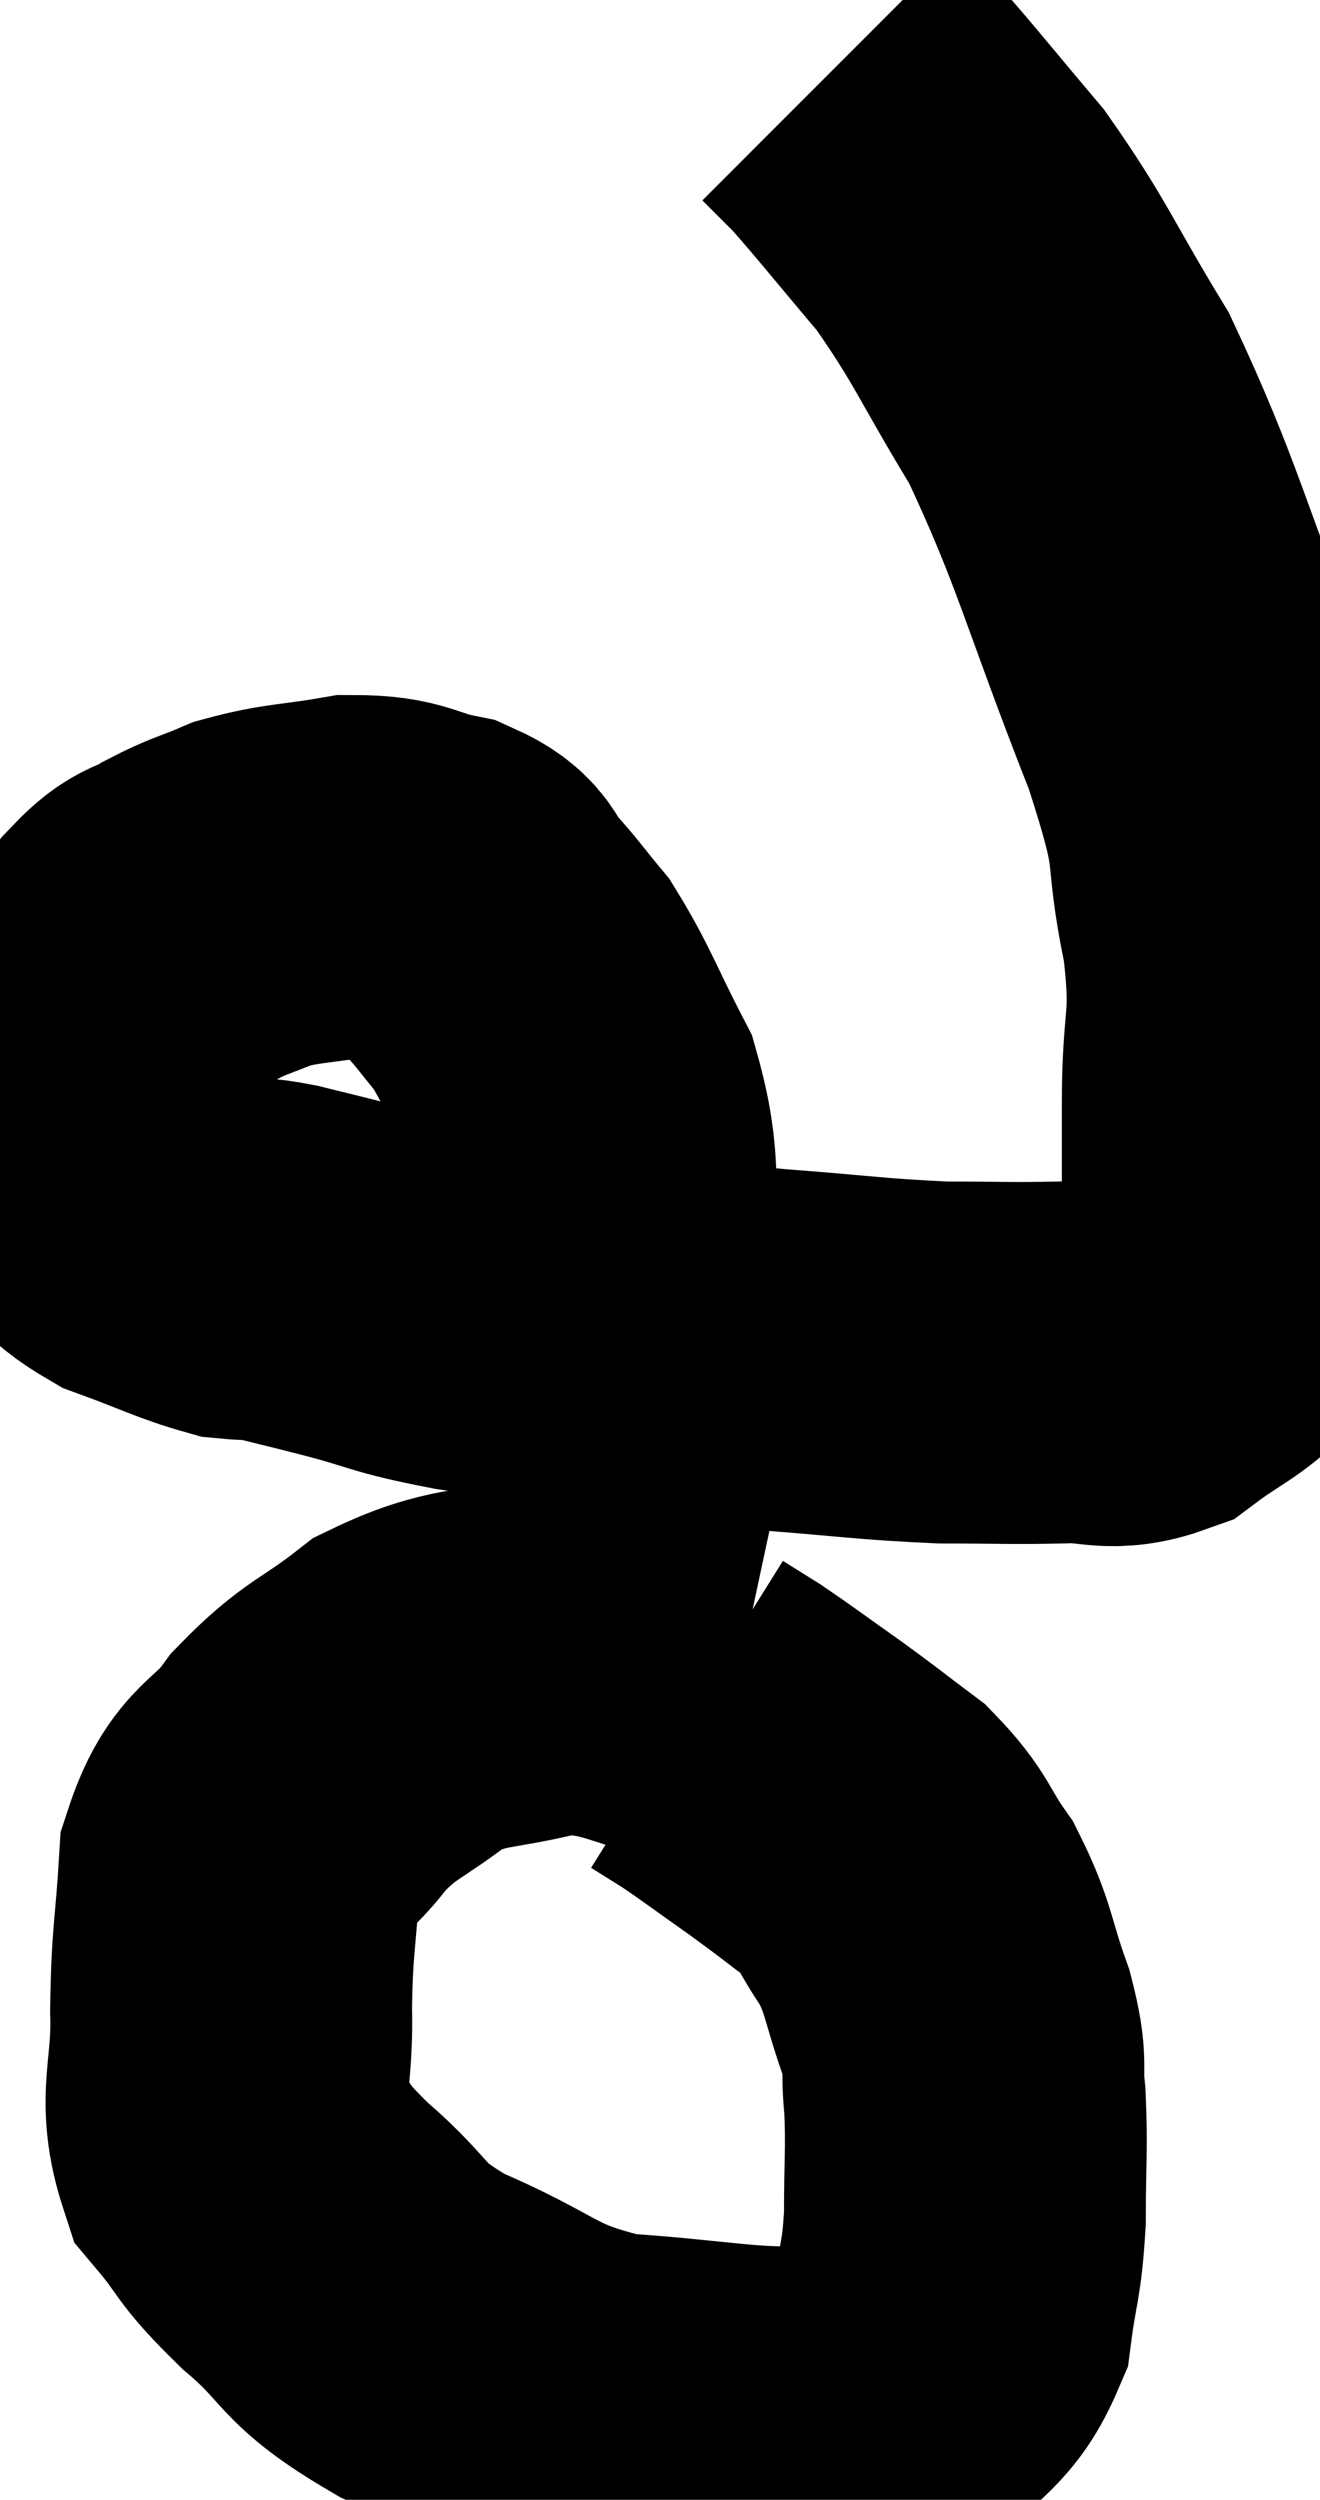 <svg xmlns="http://www.w3.org/2000/svg" viewBox="11.327 6.44 18.24 34.529" width="18.24" height="34.529"><path d="M 19.62 24.9 C 19.62 24.39, 19.68 24.69, 19.62 23.88 C 19.5 22.77, 19.65 22.62, 19.38 21.66 C 18.96 20.85, 18.9 20.625, 18.54 20.04 C 18.24 19.68, 18.225 19.635, 17.94 19.32 C 17.67 19.05, 17.835 18.975, 17.4 18.78 C 16.8 18.66, 16.845 18.54, 16.2 18.54 C 15.51 18.66, 15.375 18.63, 14.82 18.78 C 14.4 18.96, 14.355 18.945, 13.98 19.14 C 13.65 19.35, 13.62 19.245, 13.32 19.56 C 13.05 19.98, 13.005 19.95, 12.78 20.4 C 12.6 20.88, 12.51 20.97, 12.42 21.36 C 12.42 21.66, 12.42 21.66, 12.42 21.96 C 12.42 22.26, 12.21 22.215, 12.42 22.56 C 12.84 22.95, 12.72 23.025, 13.26 23.34 C 13.92 23.58, 14.1 23.685, 14.58 23.82 C 14.88 23.85, 14.79 23.805, 15.18 23.88 C 15.66 24, 15.495 23.955, 16.14 24.12 C 16.95 24.33, 16.83 24.36, 17.76 24.54 C 18.81 24.69, 18.81 24.705, 19.86 24.84 C 20.91 24.96, 20.835 24.975, 21.96 25.08 C 23.16 25.17, 23.355 25.215, 24.36 25.26 C 25.17 25.26, 25.275 25.275, 25.98 25.26 C 26.58 25.23, 26.64 25.395, 27.18 25.2 C 27.66 24.84, 27.87 24.78, 28.14 24.48 C 28.2 24.24, 28.17 24.36, 28.26 24 C 28.38 23.52, 28.44 23.625, 28.5 23.04 C 28.5 22.35, 28.5 22.59, 28.5 21.66 C 28.5 20.49, 28.65 20.61, 28.5 19.32 C 28.2 17.91, 28.5 18.345, 27.9 16.5 C 27 14.22, 26.925 13.695, 26.1 11.94 C 25.35 10.71, 25.305 10.485, 24.6 9.48 C 23.94 8.7, 23.73 8.43, 23.28 7.92 C 23.04 7.68, 22.92 7.56, 22.8 7.44 C 22.8 7.44, 22.8 7.44, 22.8 7.44 C 22.8 7.44, 22.8 7.44, 22.8 7.44 L 22.8 7.44" fill="none" stroke="black" stroke-width="5"></path><path d="M 21.48 29.82 C 20.22 29.55, 20.085 29.28, 18.96 29.28 C 17.97 29.55, 17.82 29.415, 16.98 29.82 C 16.29 30.36, 16.185 30.3, 15.6 30.9 C 15.12 31.56, 14.91 31.395, 14.64 32.22 C 14.58 33.21, 14.535 33.21, 14.52 34.2 C 14.55 35.19, 14.325 35.4, 14.58 36.18 C 15.06 36.75, 14.895 36.69, 15.54 37.32 C 16.35 38.01, 16.11 38.085, 17.16 38.7 C 18.45 39.24, 18.39 39.465, 19.74 39.78 C 21.15 39.87, 21.6 40.005, 22.56 39.96 C 23.07 39.78, 23.1 39.975, 23.58 39.6 C 24.03 39.03, 24.21 39.09, 24.48 38.46 C 24.57 37.77, 24.615 37.83, 24.66 37.08 C 24.66 36.27, 24.69 36.135, 24.66 35.46 C 24.6 34.92, 24.705 35.025, 24.54 34.38 C 24.27 33.63, 24.315 33.51, 24 32.88 C 23.64 32.37, 23.7 32.295, 23.28 31.86 C 22.8 31.5, 22.815 31.5, 22.32 31.14 C 21.81 30.78, 21.675 30.675, 21.3 30.42 C 21.06 30.27, 20.94 30.195, 20.82 30.12 L 20.82 30.12" fill="none" stroke="black" stroke-width="5"></path></svg>